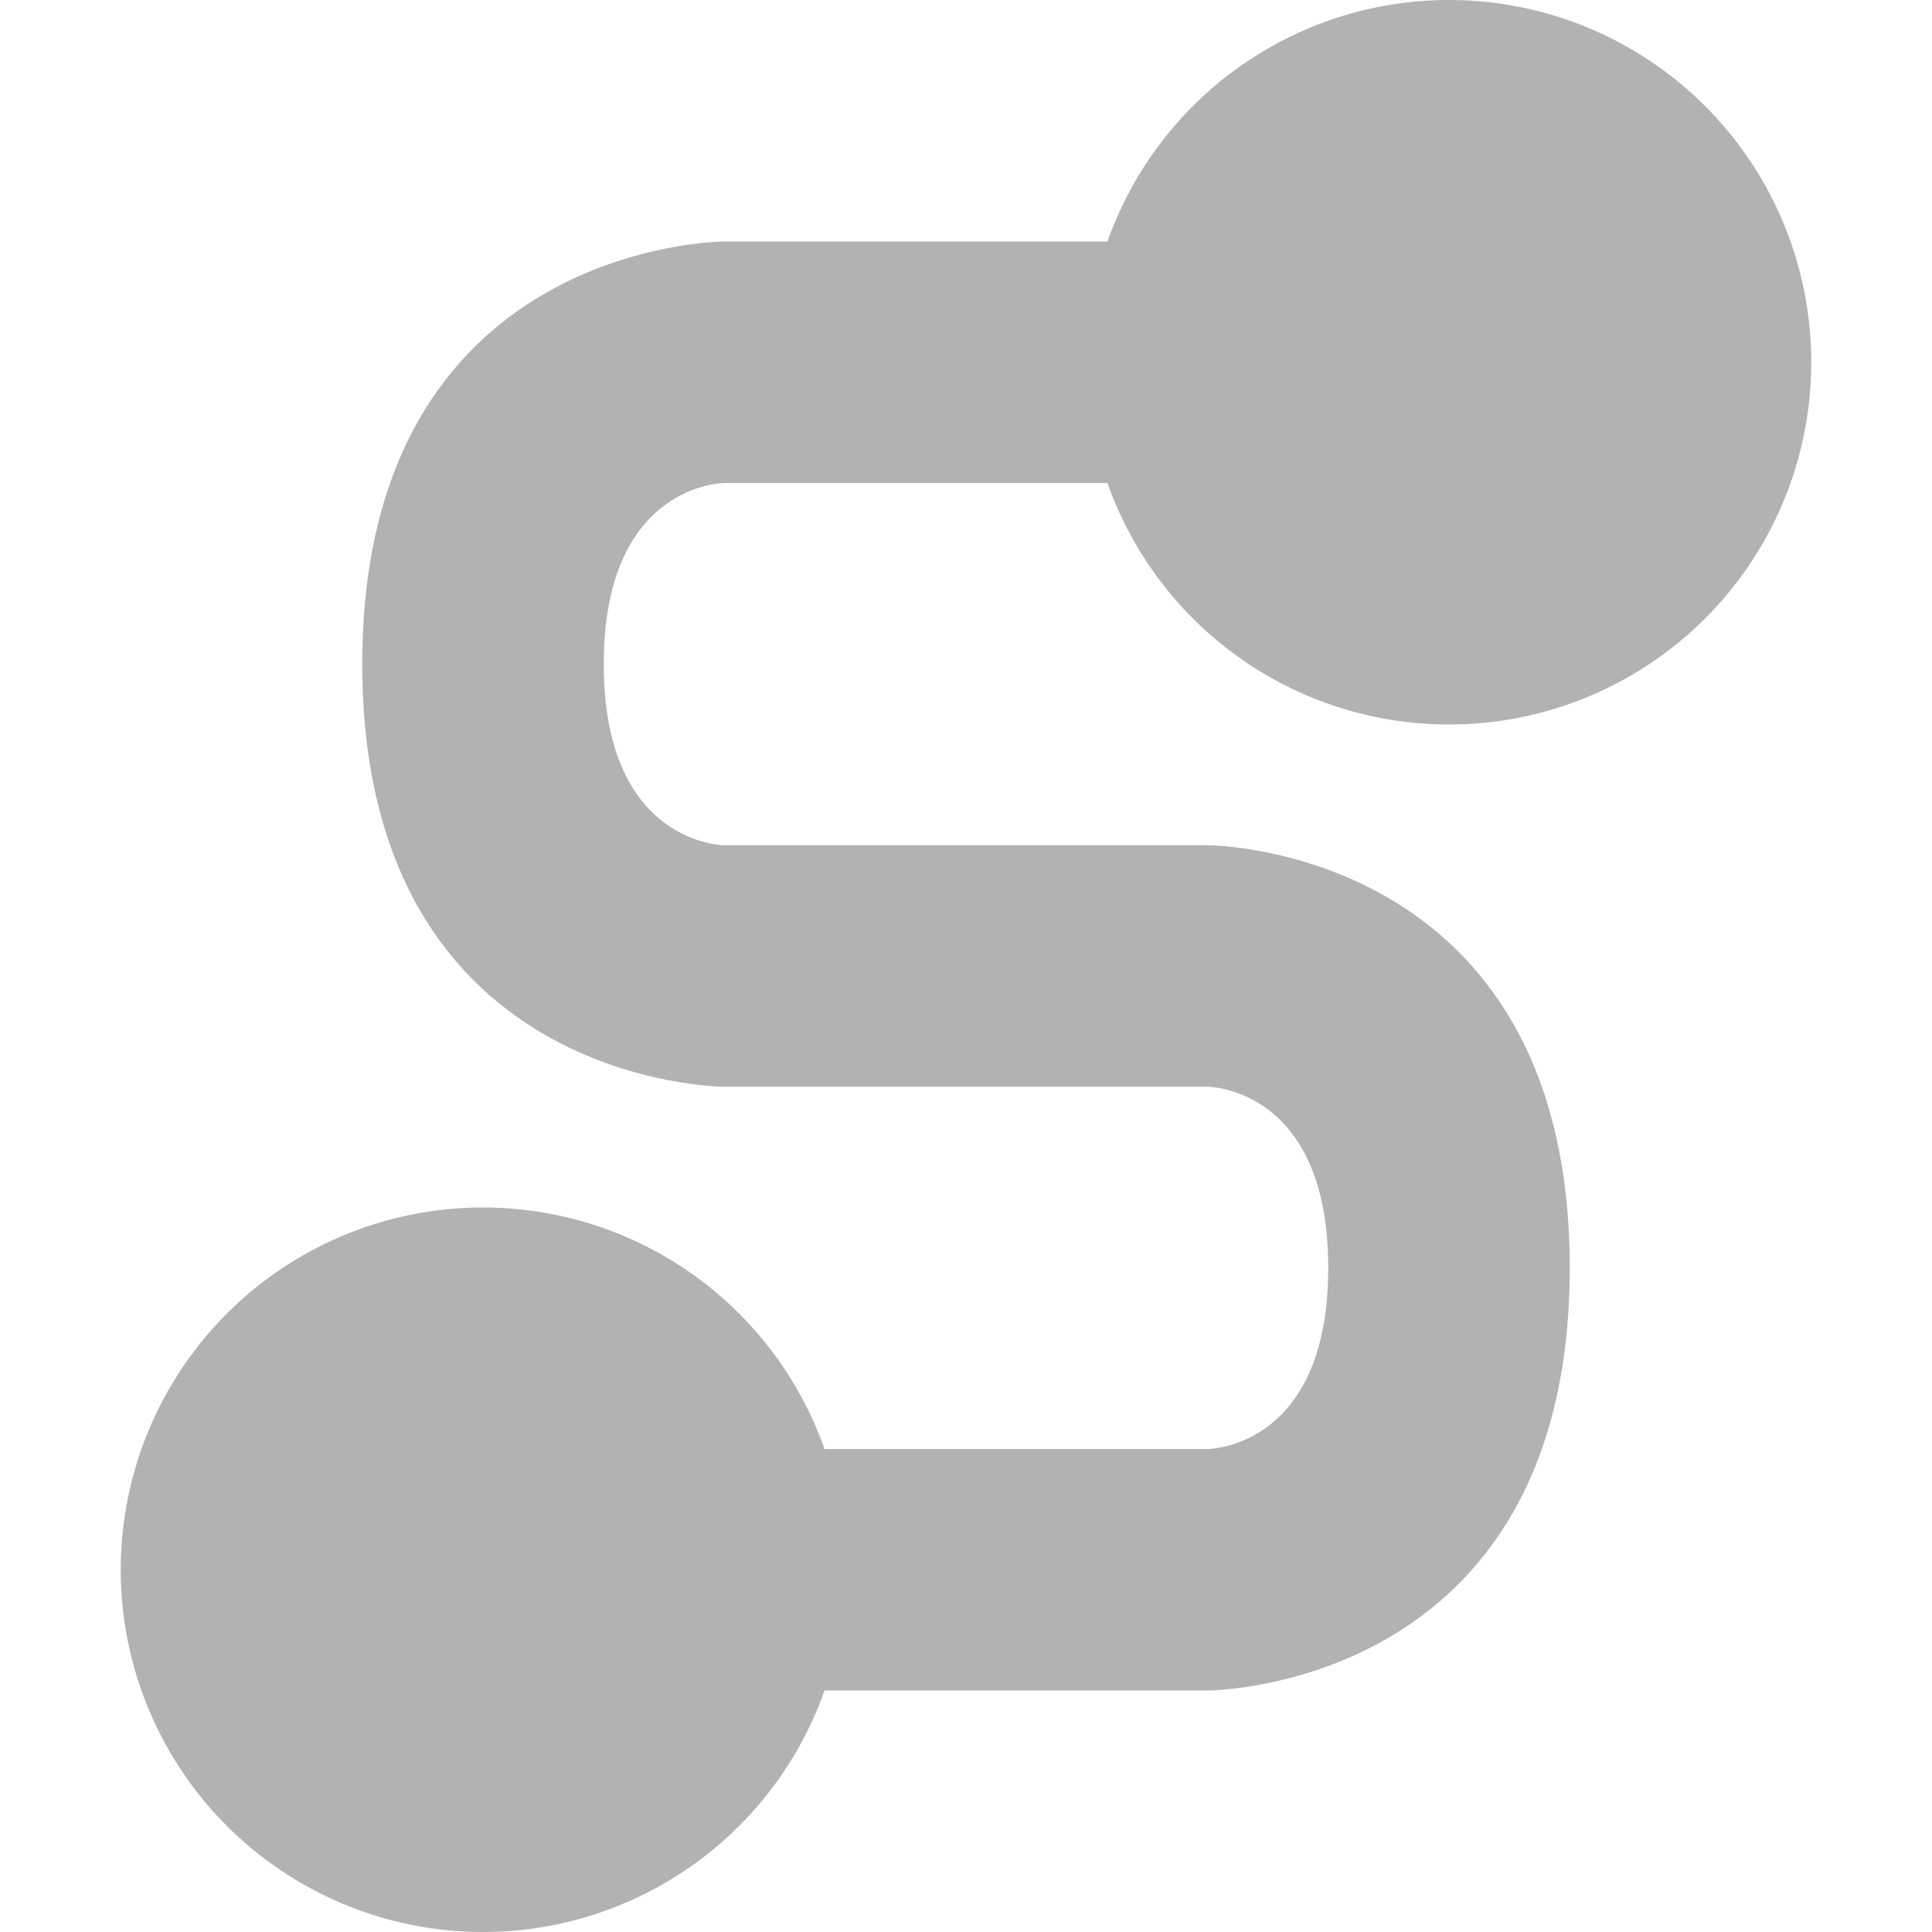 <svg xmlns="http://www.w3.org/2000/svg" width="16" height="16" version="1.1">
 <defs>
  <style id="current-color-scheme" type="text/css">
   .ColorScheme-Text { color:#b2b2b2; } .ColorScheme-Highlight { color:#4285f4; } .ColorScheme-NeutralText { color:#ff9800; } .ColorScheme-PositiveText { color:#4caf50; } .ColorScheme-NegativeText { color:#f44336; }
  </style>
 </defs>
 <path style="fill:currentColor" class="ColorScheme-Text" d="M 6 2 C 6 2 3 2 3 5.5 C 3 9 6 9 6 9 L 10 9 C 10 9 11 9 11 10.5 C 11 12 10 12 10 12 L 6 12 L 6 14 L 10 14 C 10 14 13 14 13 10.5 C 13 7 10 7 10 7 L 6 7 C 6 7 5 7 5 5.5 C 5 4 6 4 6 4 L 10 4 L 10 2 L 6 2 z"/>
 <path style="fill:currentColor" class="ColorScheme-Text" d="M 7,13 A 3,3 0 0 1 4,16 3,3 0 0 1 1,13 3,3 0 0 1 4,10 3,3 0 0 1 7,13 Z M 15,3 A 3,3 0 0 1 12,6 3,3 0 0 1 9,3 3,3 0 0 1 12,0 3,3 0 0 1 15,3 Z"/>
</svg>
